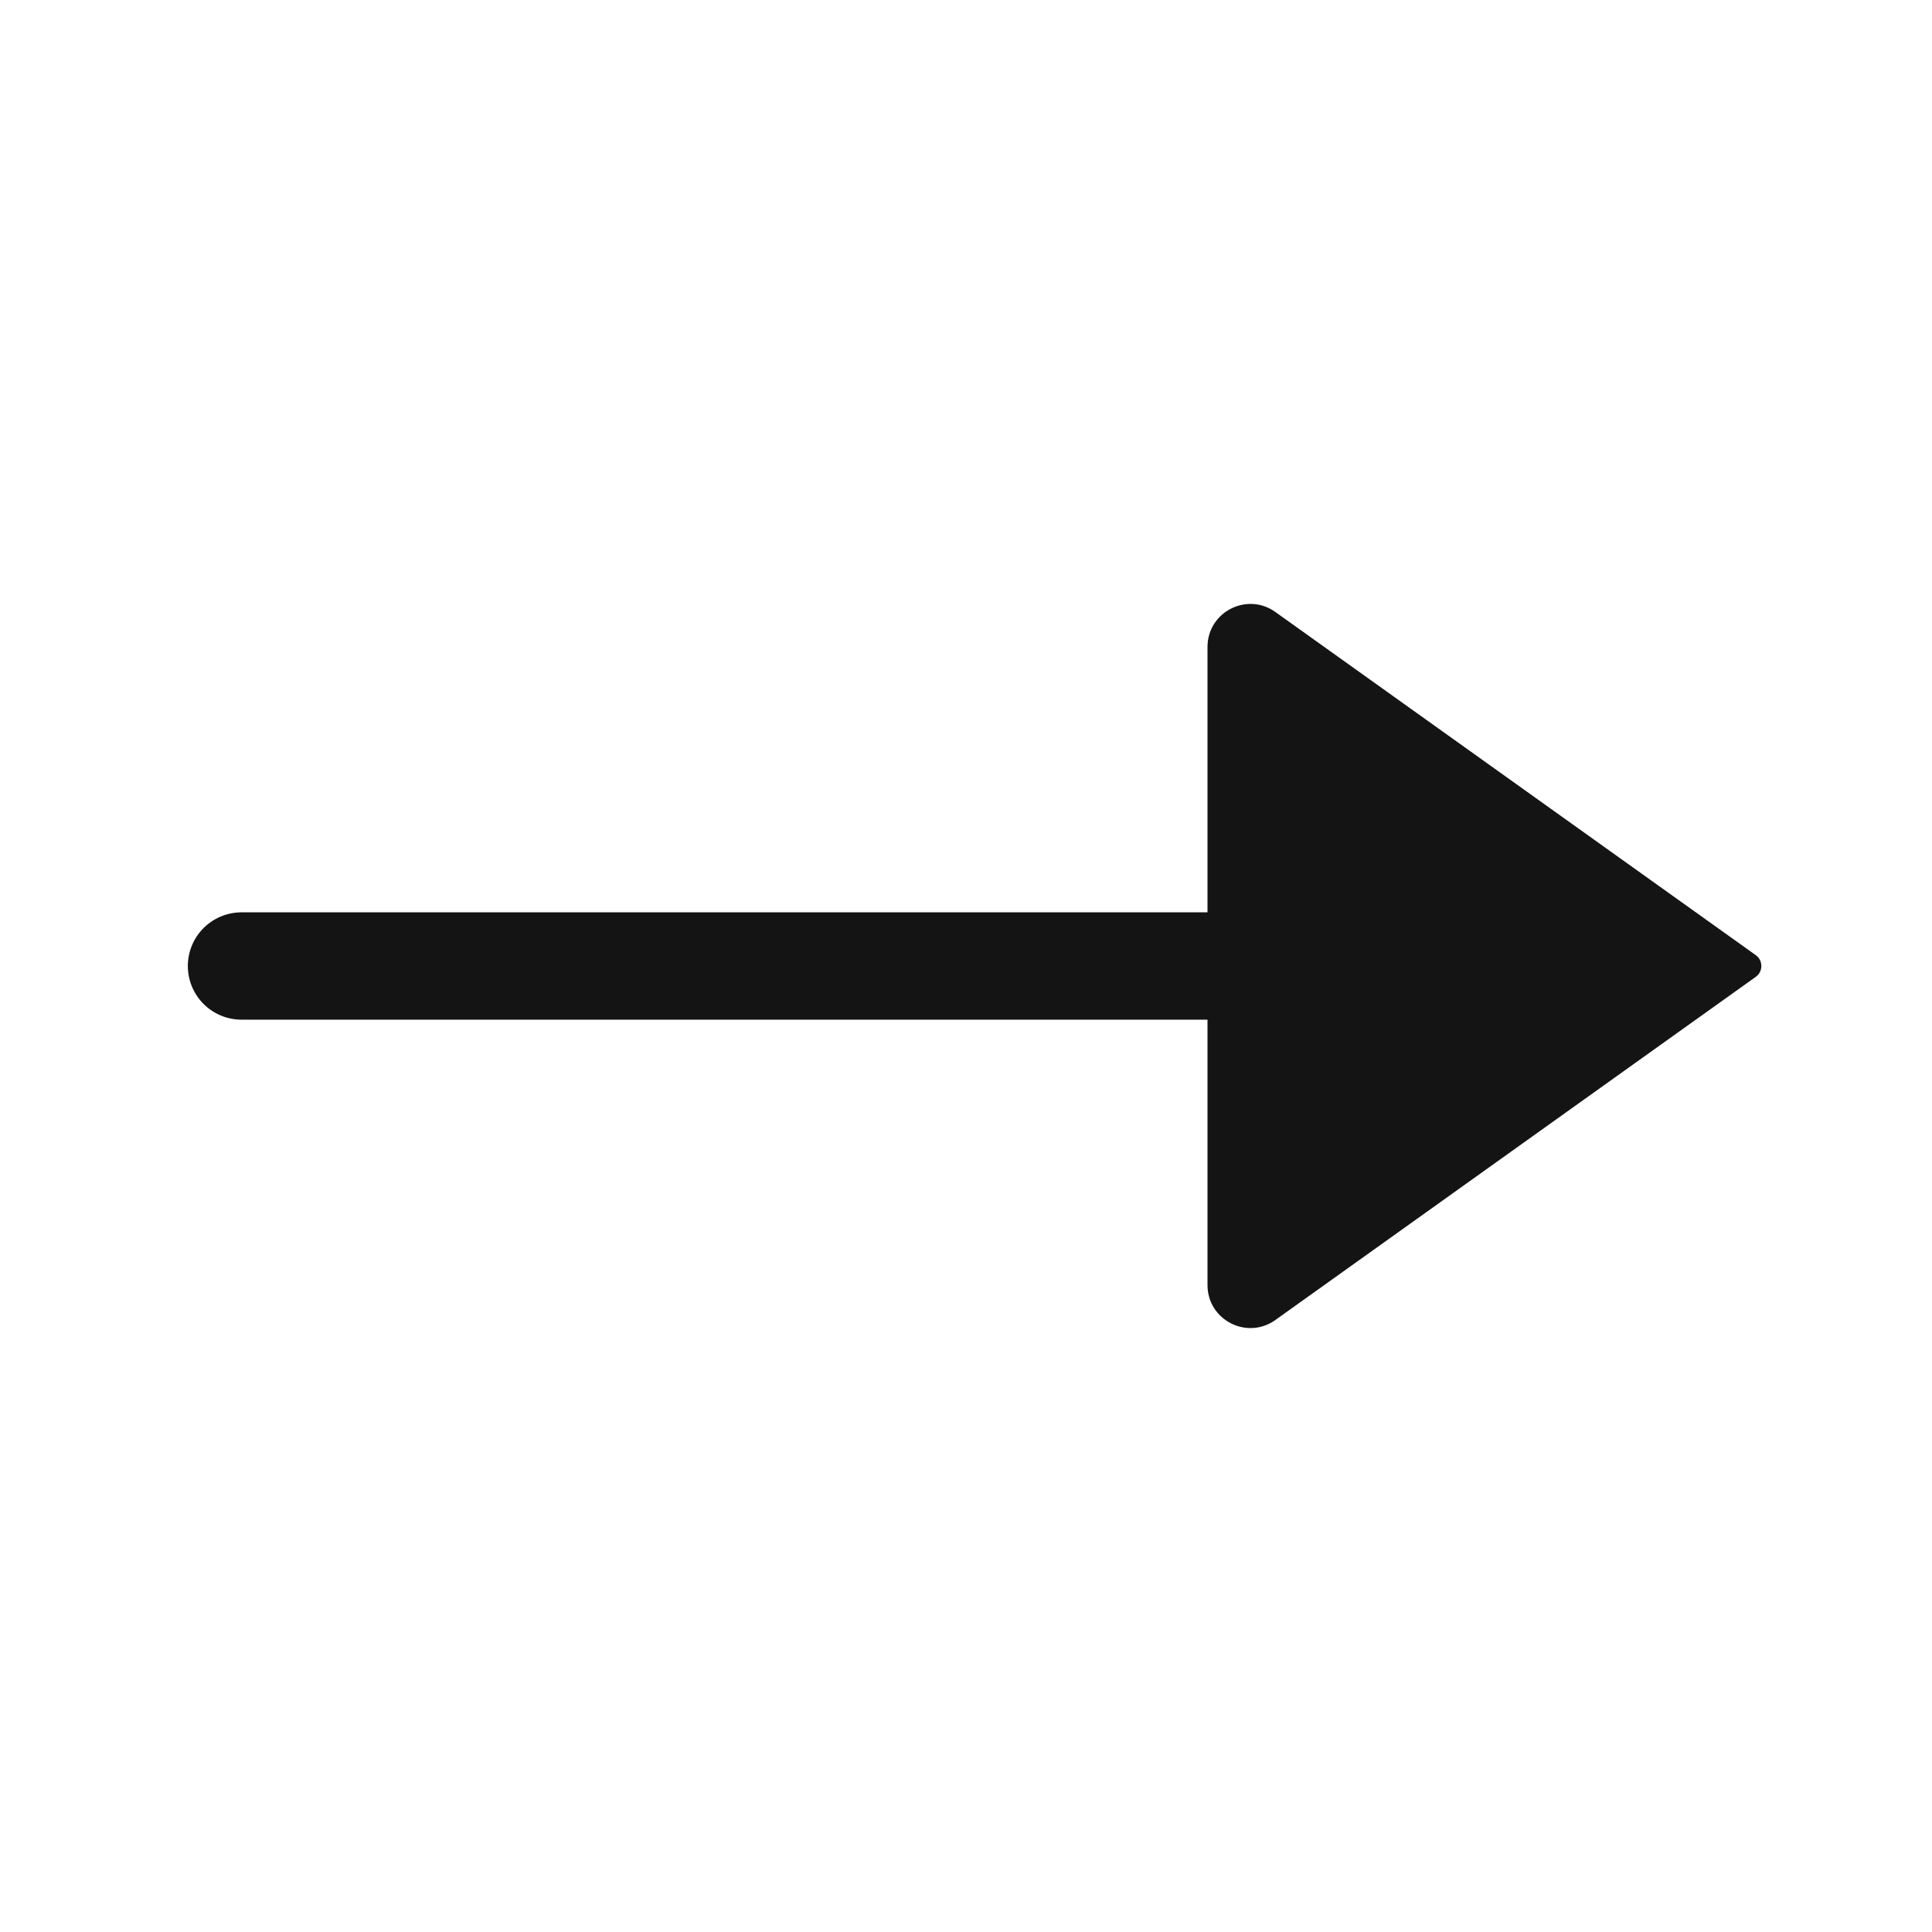 <svg width="36" height="36" viewBox="0 0 36 36" fill="none" xmlns="http://www.w3.org/2000/svg">
<path d="M25.5 18H4.5" stroke="#141414" stroke-width="2" stroke-linecap="round" stroke-linejoin="round"/>
<path d="M32.715 17.797L23.765 11.404C23.235 11.025 22.5 11.404 22.5 12.055V23.945C22.5 24.596 23.235 24.975 23.765 24.596L32.715 18.203C32.855 18.104 32.855 17.896 32.715 17.797Z" fill="#141414"/>
</svg>
